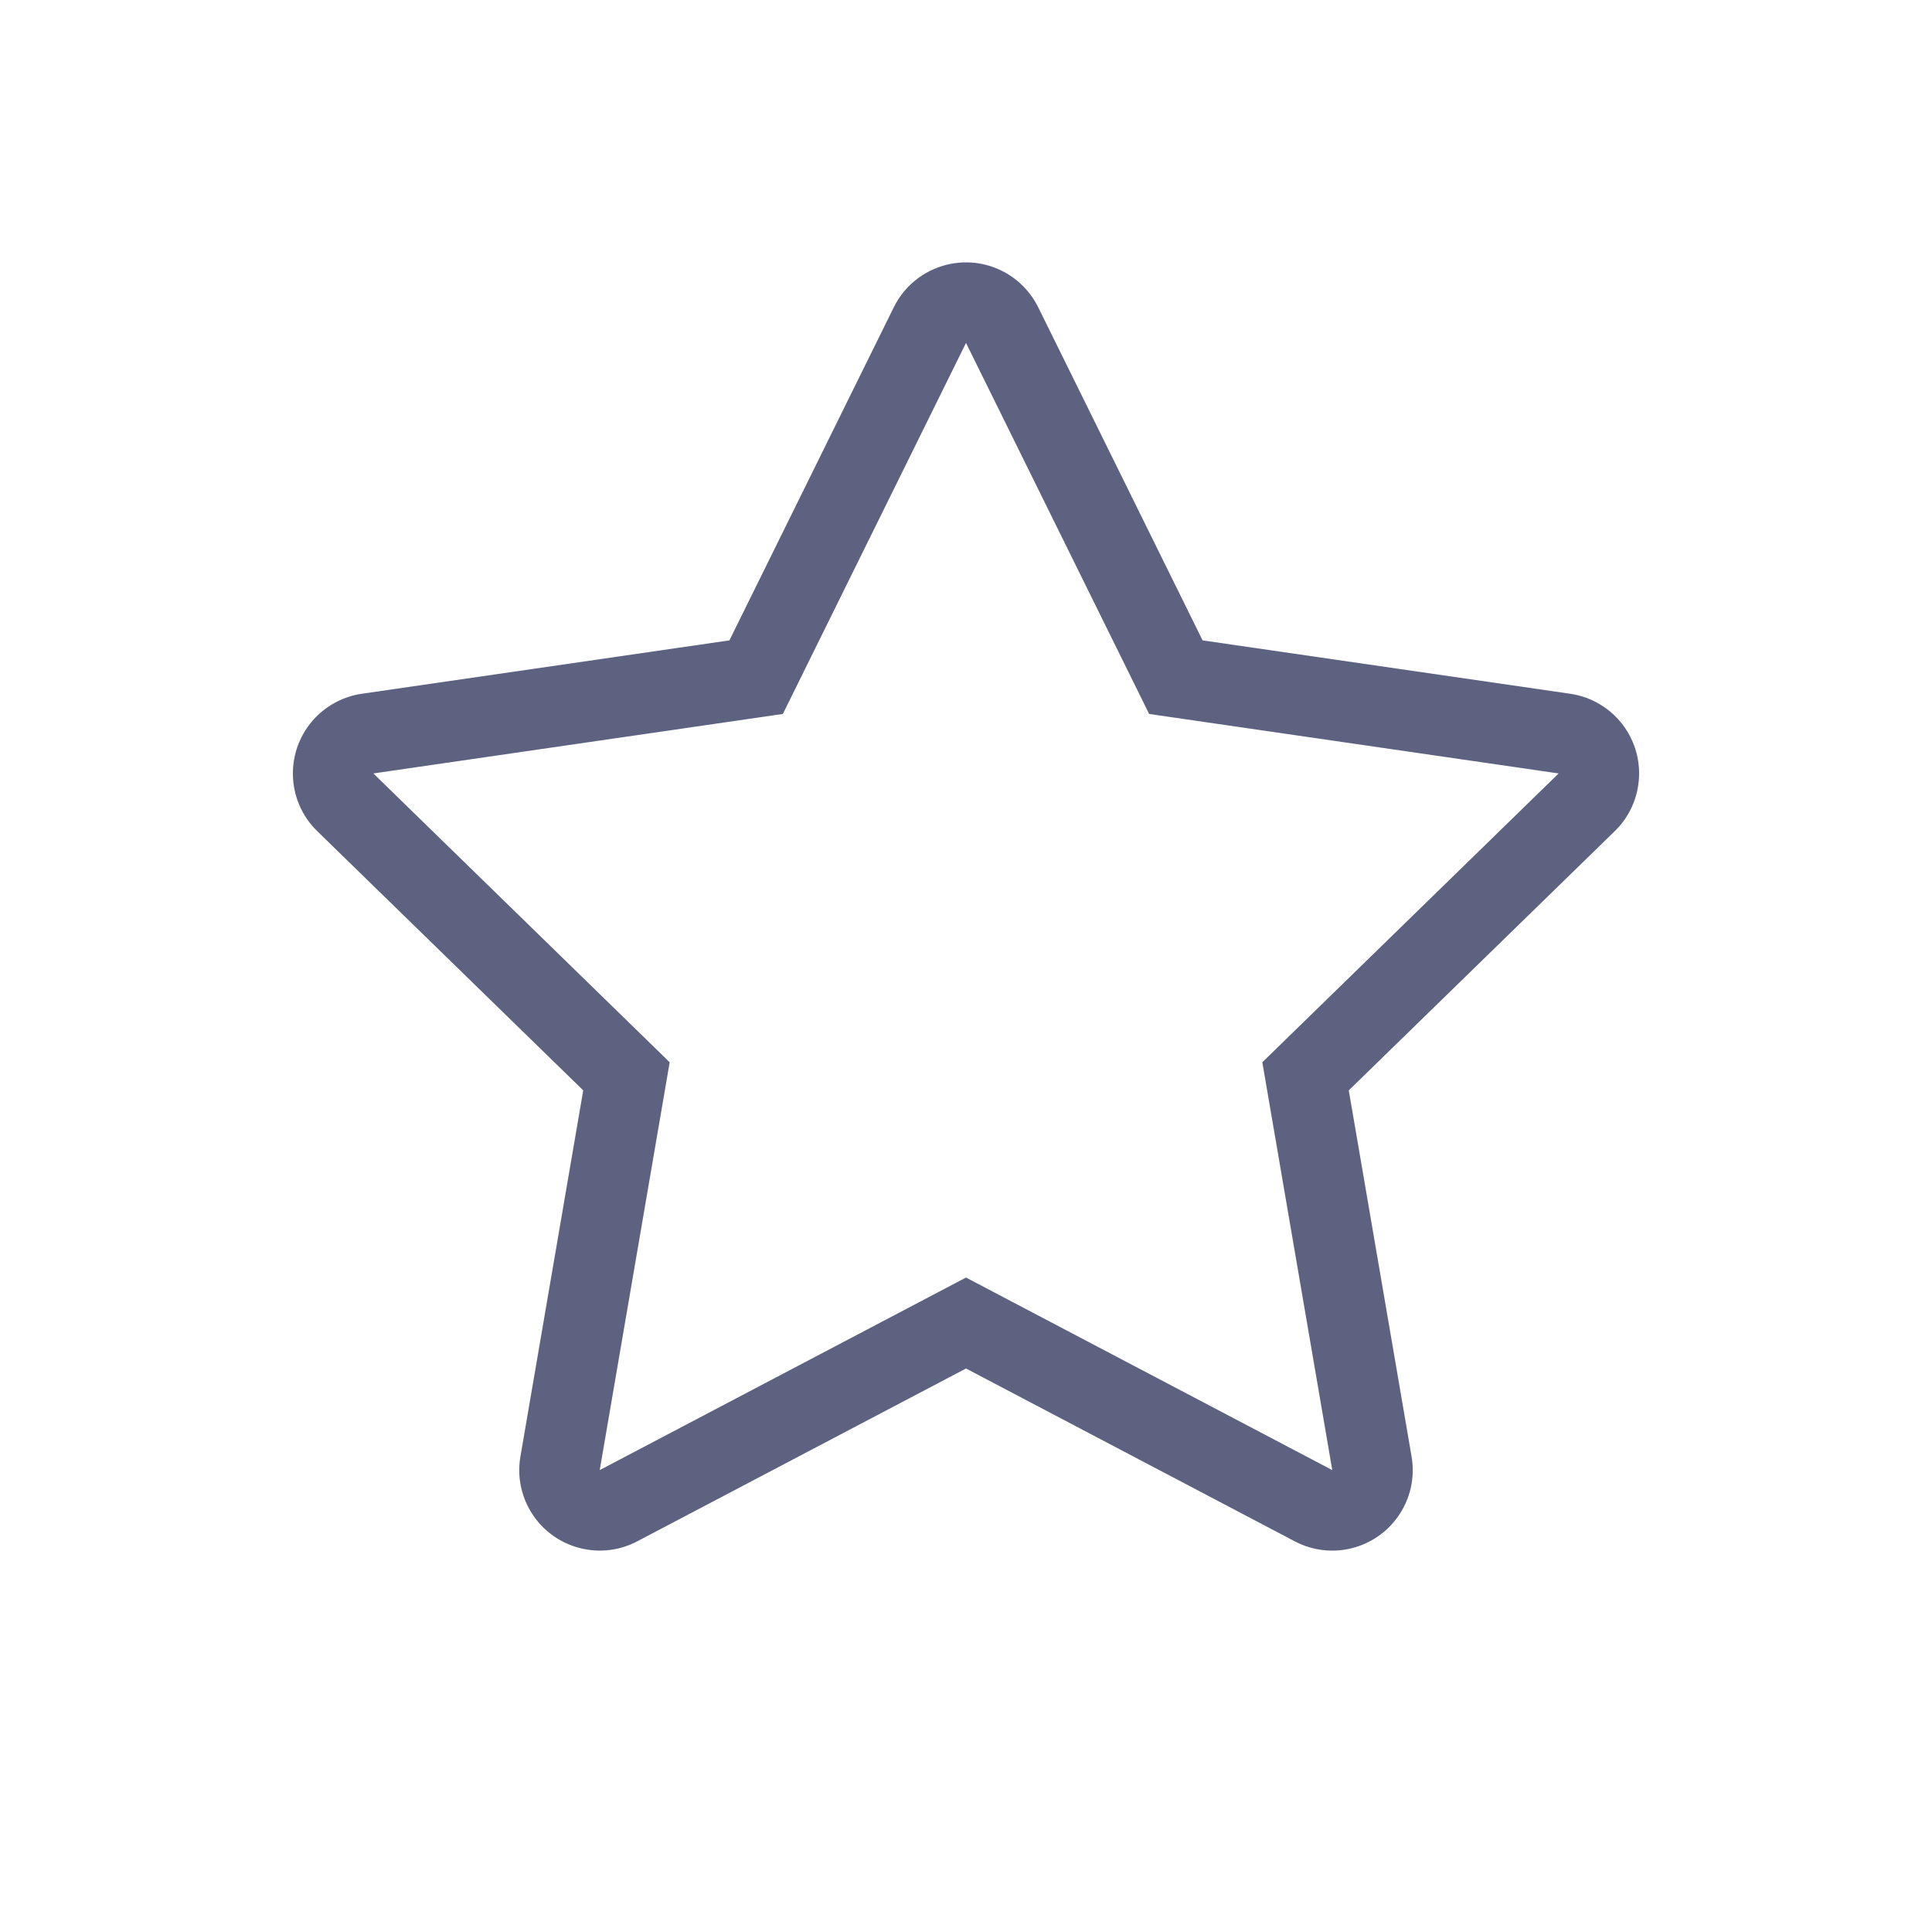 <?xml version="1.0" encoding="UTF-8"?>
<svg width="24px" height="24px" viewBox="0 0 24 24" version="1.1" xmlns="http://www.w3.org/2000/svg" xmlns:xlink="http://www.w3.org/1999/xlink">
    <!-- Generator: Sketch 62 (91390) - https://sketch.com -->
    <title>icon/24px/职业备份 6</title>
    <desc>Created with Sketch.</desc>
    <g id="icon/24px/职业备份-6" stroke="none" stroke-width="1" fill="none" fill-rule="evenodd">
        <path d="M12.443,3.363 C12.64,3.46 12.799,3.62 12.897,3.817 L14.939,7.955 L19.505,8.618 C20.052,8.698 20.431,9.205 20.351,9.752 C20.32,9.97 20.217,10.171 20.06,10.324 L16.755,13.545 L17.535,18.093 C17.629,18.637 17.263,19.154 16.719,19.248 C16.502,19.285 16.279,19.25 16.084,19.147 L12,17 L7.916,19.147 C7.427,19.404 6.822,19.216 6.565,18.727 C6.463,18.533 6.427,18.31 6.465,18.093 L7.245,13.545 L3.94,10.324 C3.545,9.939 3.537,9.306 3.922,8.91 C4.076,8.753 4.277,8.65 4.495,8.618 L9.061,7.955 L11.103,3.817 C11.348,3.322 11.947,3.118 12.443,3.363 Z M14.275,8.869 L12,4.26 L9.725,8.869 L4.638,9.608 L8.319,13.196 L7.45,18.262 L12,15.87 L16.55,18.262 L15.681,13.196 L19.362,9.608 L14.275,8.869 Z" id="星形" fill="#5C6280" fill-rule="nonzero"></path>
    </g>
</svg>